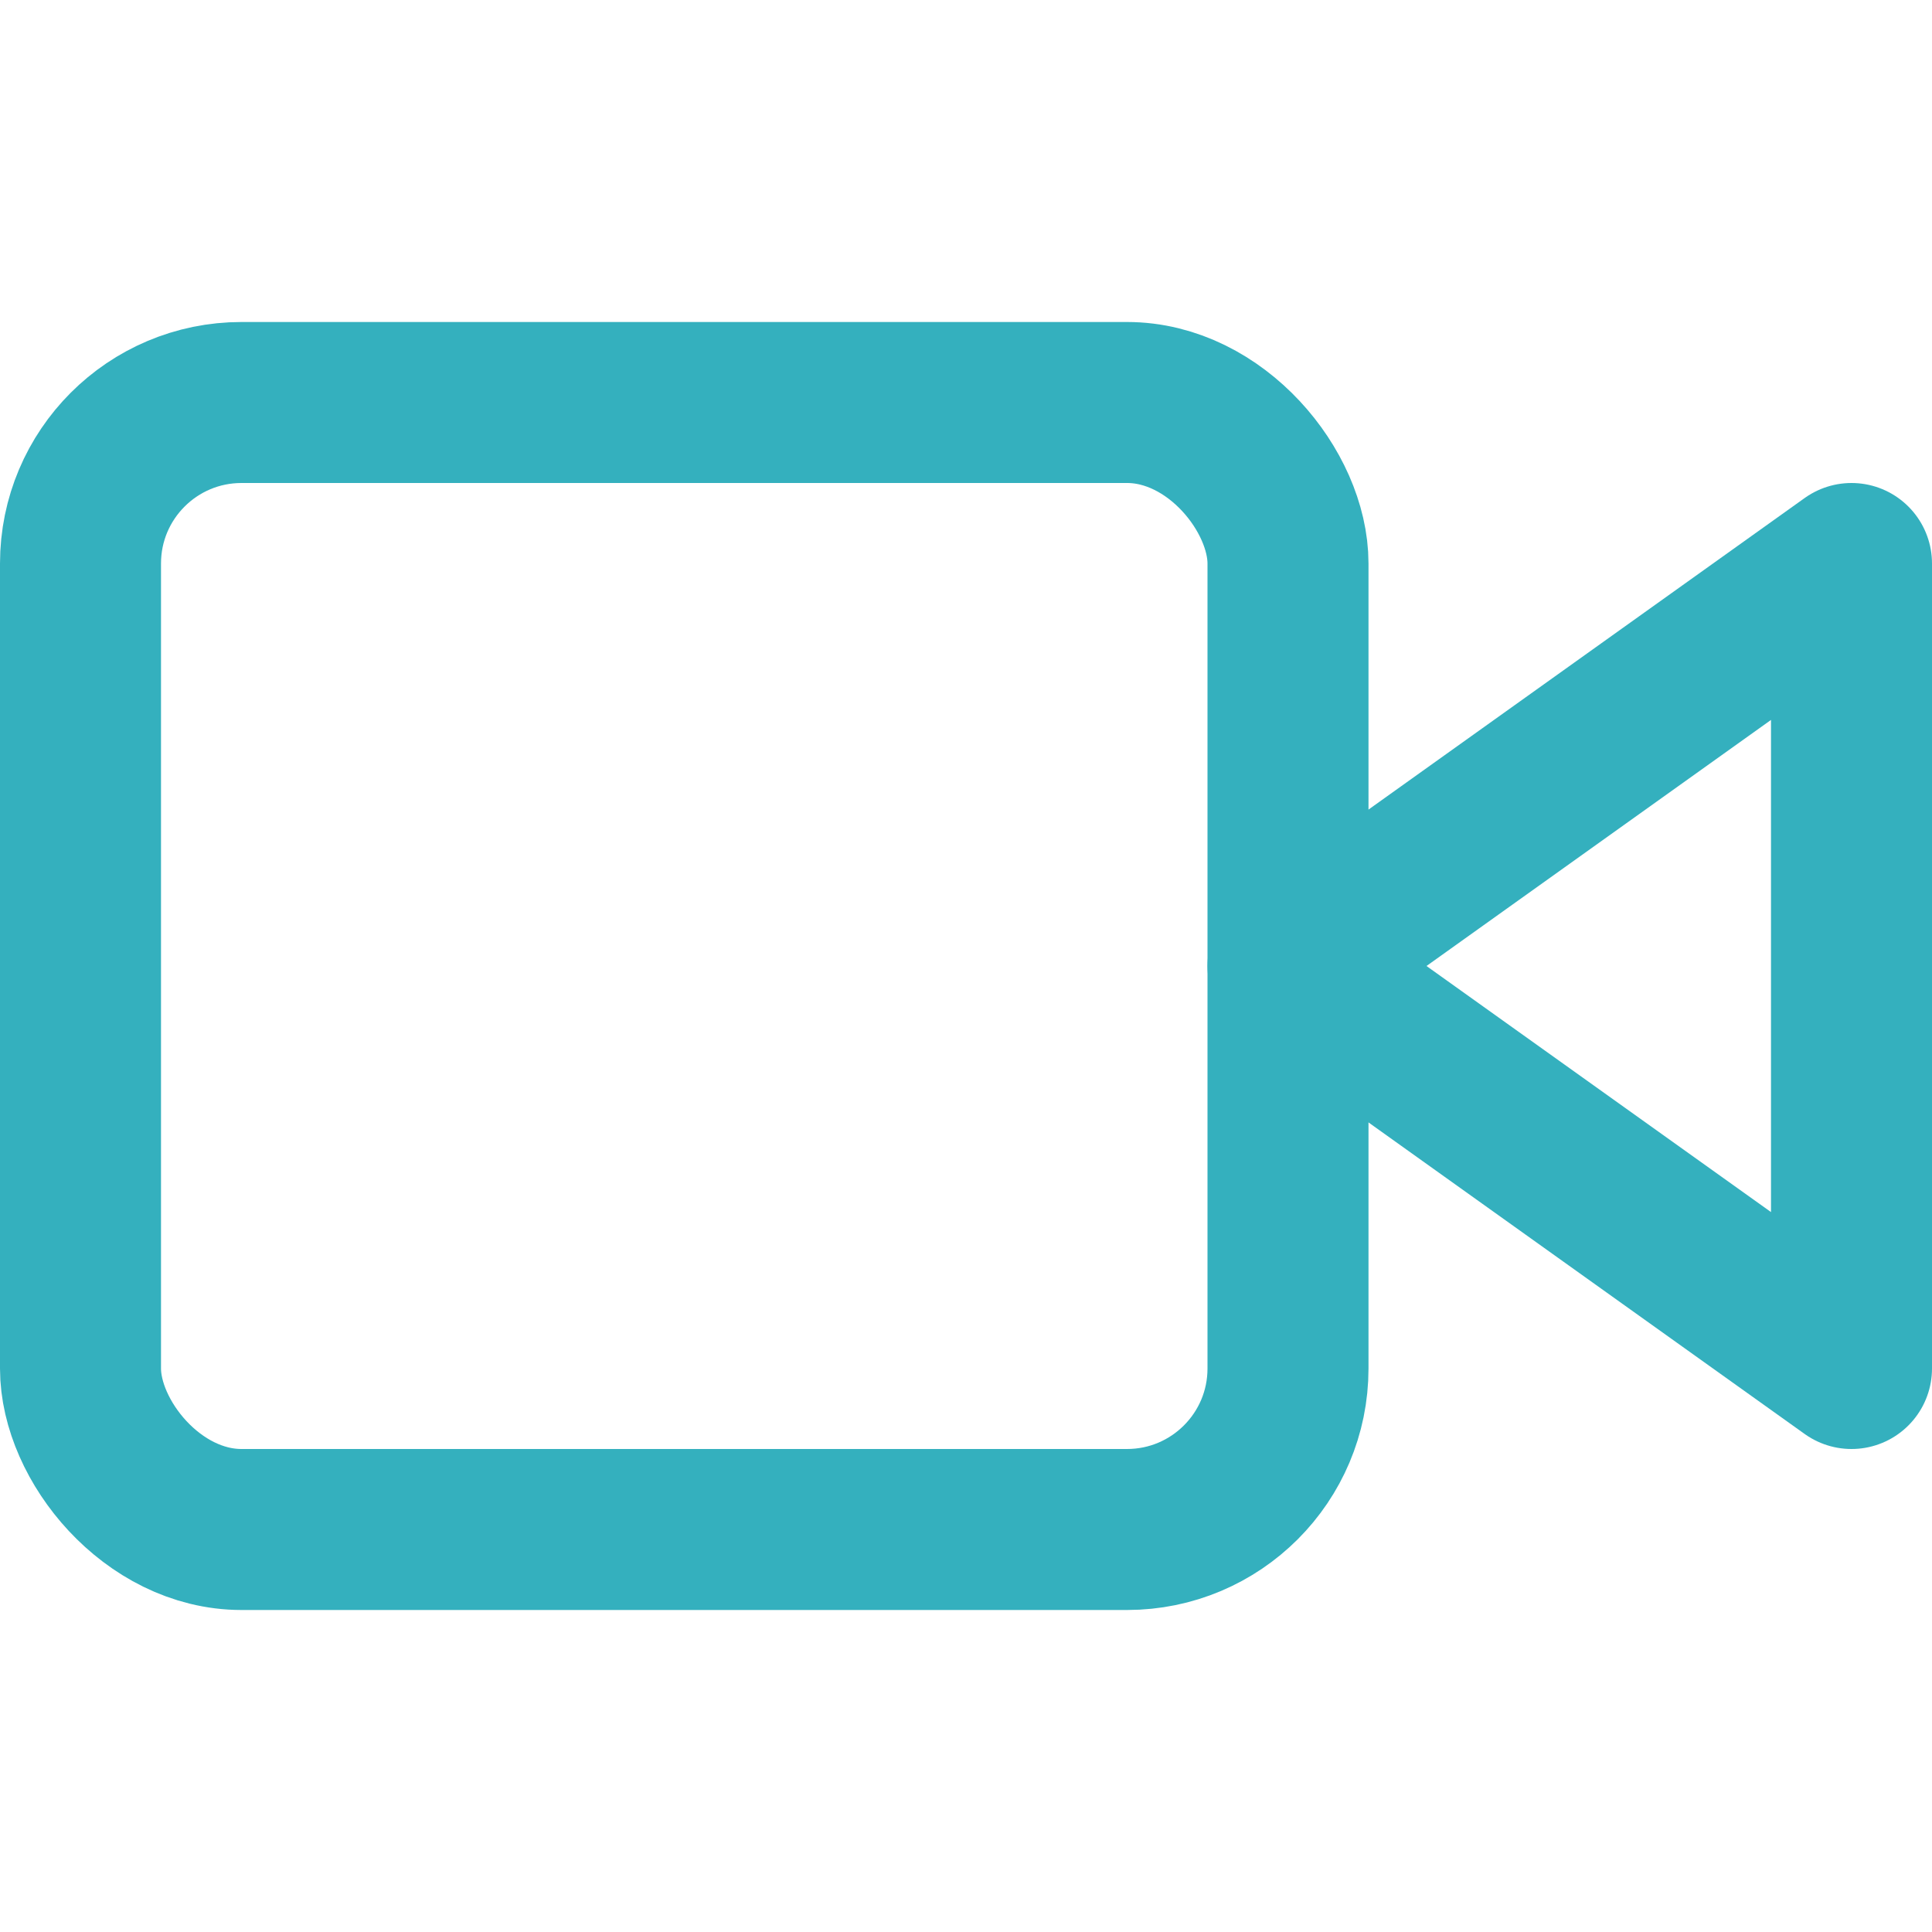 <svg xmlns="http://www.w3.org/2000/svg" width="24" height="24" viewBox="0 0 24 24" fill="none" stroke="#34b0be" stroke-width="2" stroke-linecap="round" stroke-linejoin="round" class="feather feather-video"><polygon points="23 7 16 12 23 17 23 7"></polygon><rect x="1" y="5" width="15" height="14" rx="2" ry="2"></rect></svg>